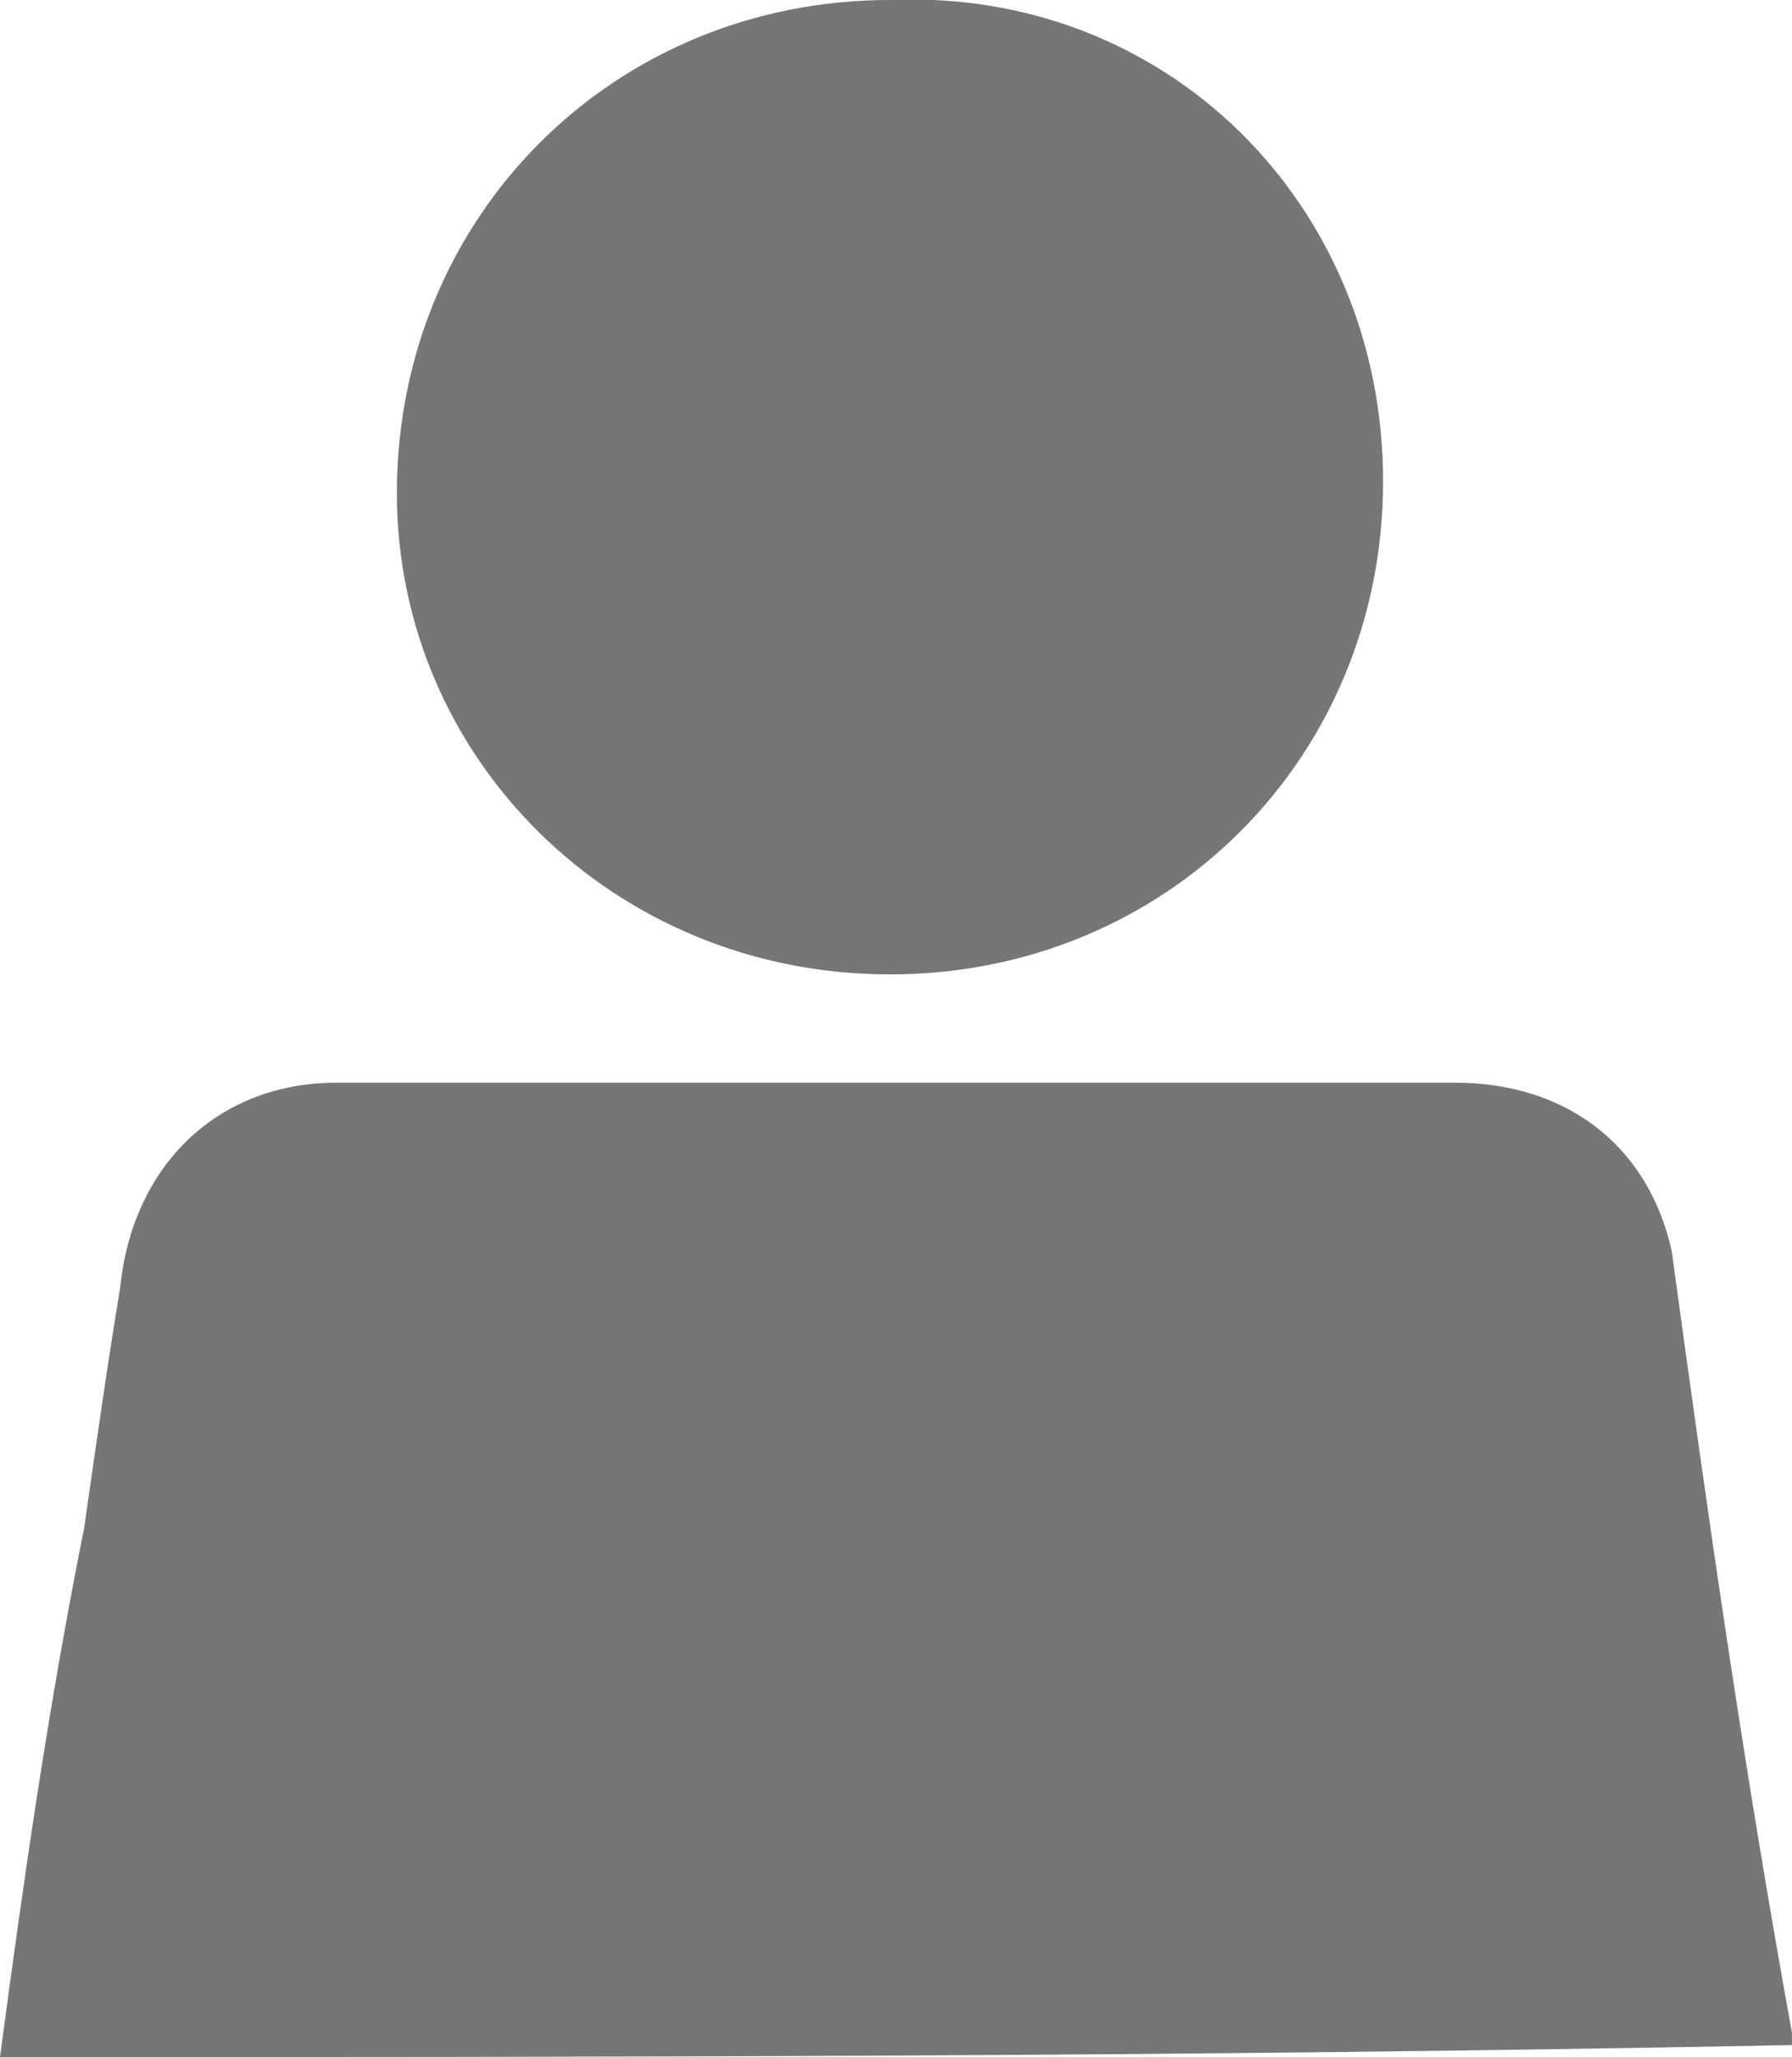 <svg xmlns="http://www.w3.org/2000/svg" viewBox="0 0 14.9 17.1"><path d="M0 17.1c.2-1.5.4-2.9.7-4.4.1-.7.2-1.4.3-2 .1-1 .8-1.7 1.8-1.7h9.3c.9 0 1.6.5 1.8 1.4.3 2.2.6 4.3 1 6.5v.1c-5.1.1-9.9.1-14.9.1zM11.5 4c0 2.3-1.8 4.1-4.1 4.1s-4.1-1.8-4.1-4C3.3 1.8 5.1 0 7.4 0c2.3-.1 4.1 1.7 4.1 4z" fill="#767676"/></svg>